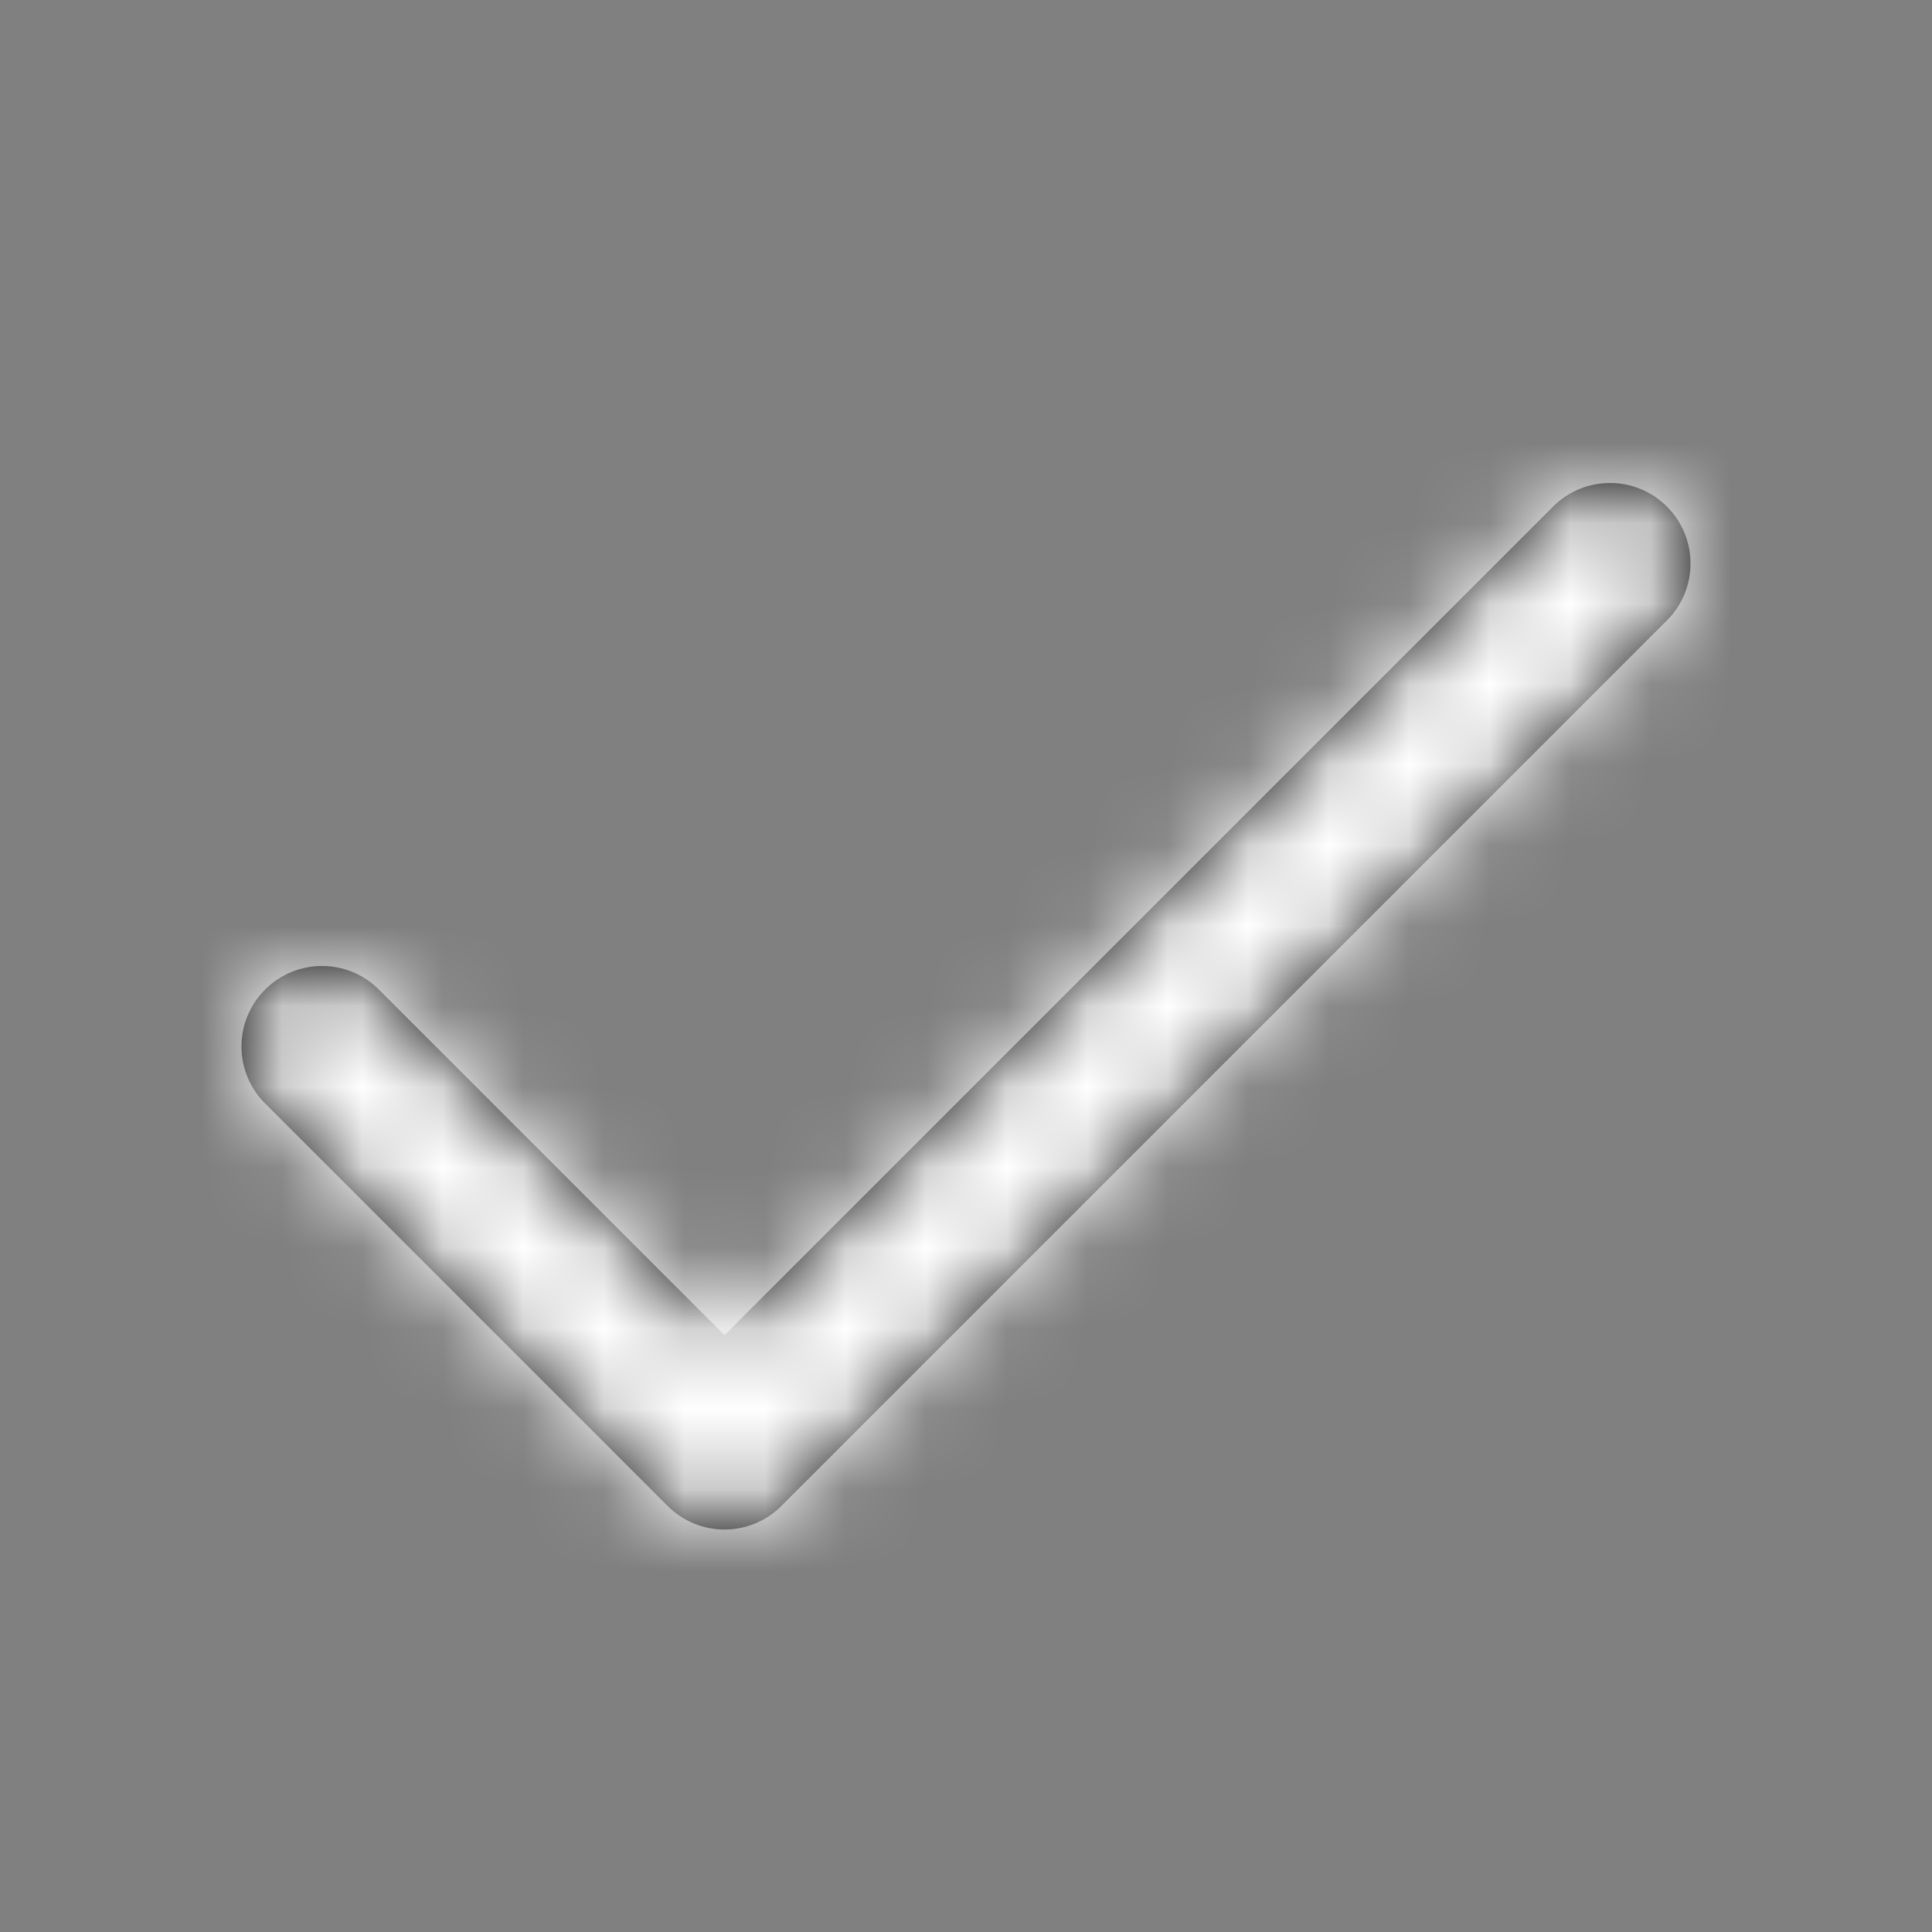 <?xml version="1.0" encoding="UTF-8"?>
<svg width="24px" height="24px" viewBox="0 0 24 24" version="1.1" xmlns="http://www.w3.org/2000/svg" xmlns:xlink="http://www.w3.org/1999/xlink">
    <rect x="0" y="0" width="24" height="24" fill="#808080" stroke="none"/>
    <!-- Generator: Sketch 50.2 (55047) - http://www.bohemiancoding.com/sketch -->
    <title>Particles / Icons / checks</title>
    <desc>Created with Sketch.</desc>
    <defs>
        <path d="M4.707,12.293 C4.317,11.902 3.683,11.902 3.293,12.293 C2.902,12.683 2.902,13.317 3.293,13.707 L8.293,18.707 C8.683,19.098 9.317,19.098 9.707,18.707 L20.707,7.707 C21.098,7.317 21.098,6.683 20.707,6.293 C20.317,5.902 19.683,5.902 19.293,6.293 L9,16.586 L4.707,12.293 Z" id="path-1"></path>
    </defs>
    <g id="Particles-/-Icons-/-check" stroke="none" stroke-width="1" fill="none" fill-rule="evenodd">
        <mask id="mask-2" fill="white">
            <use xlink:href="#path-1"></use>
        </mask>
        <use id="Shape" fill="#000000" fill-rule="nonzero" xlink:href="#path-1"></use>
        <g id="Particles-/-Colors-/-White" mask="url(#mask-2)" fill="#FFFFFF">
            <rect id="Rectangle" x="0" y="0" width="24" height="24"></rect>
        </g>
    </g>
</svg>